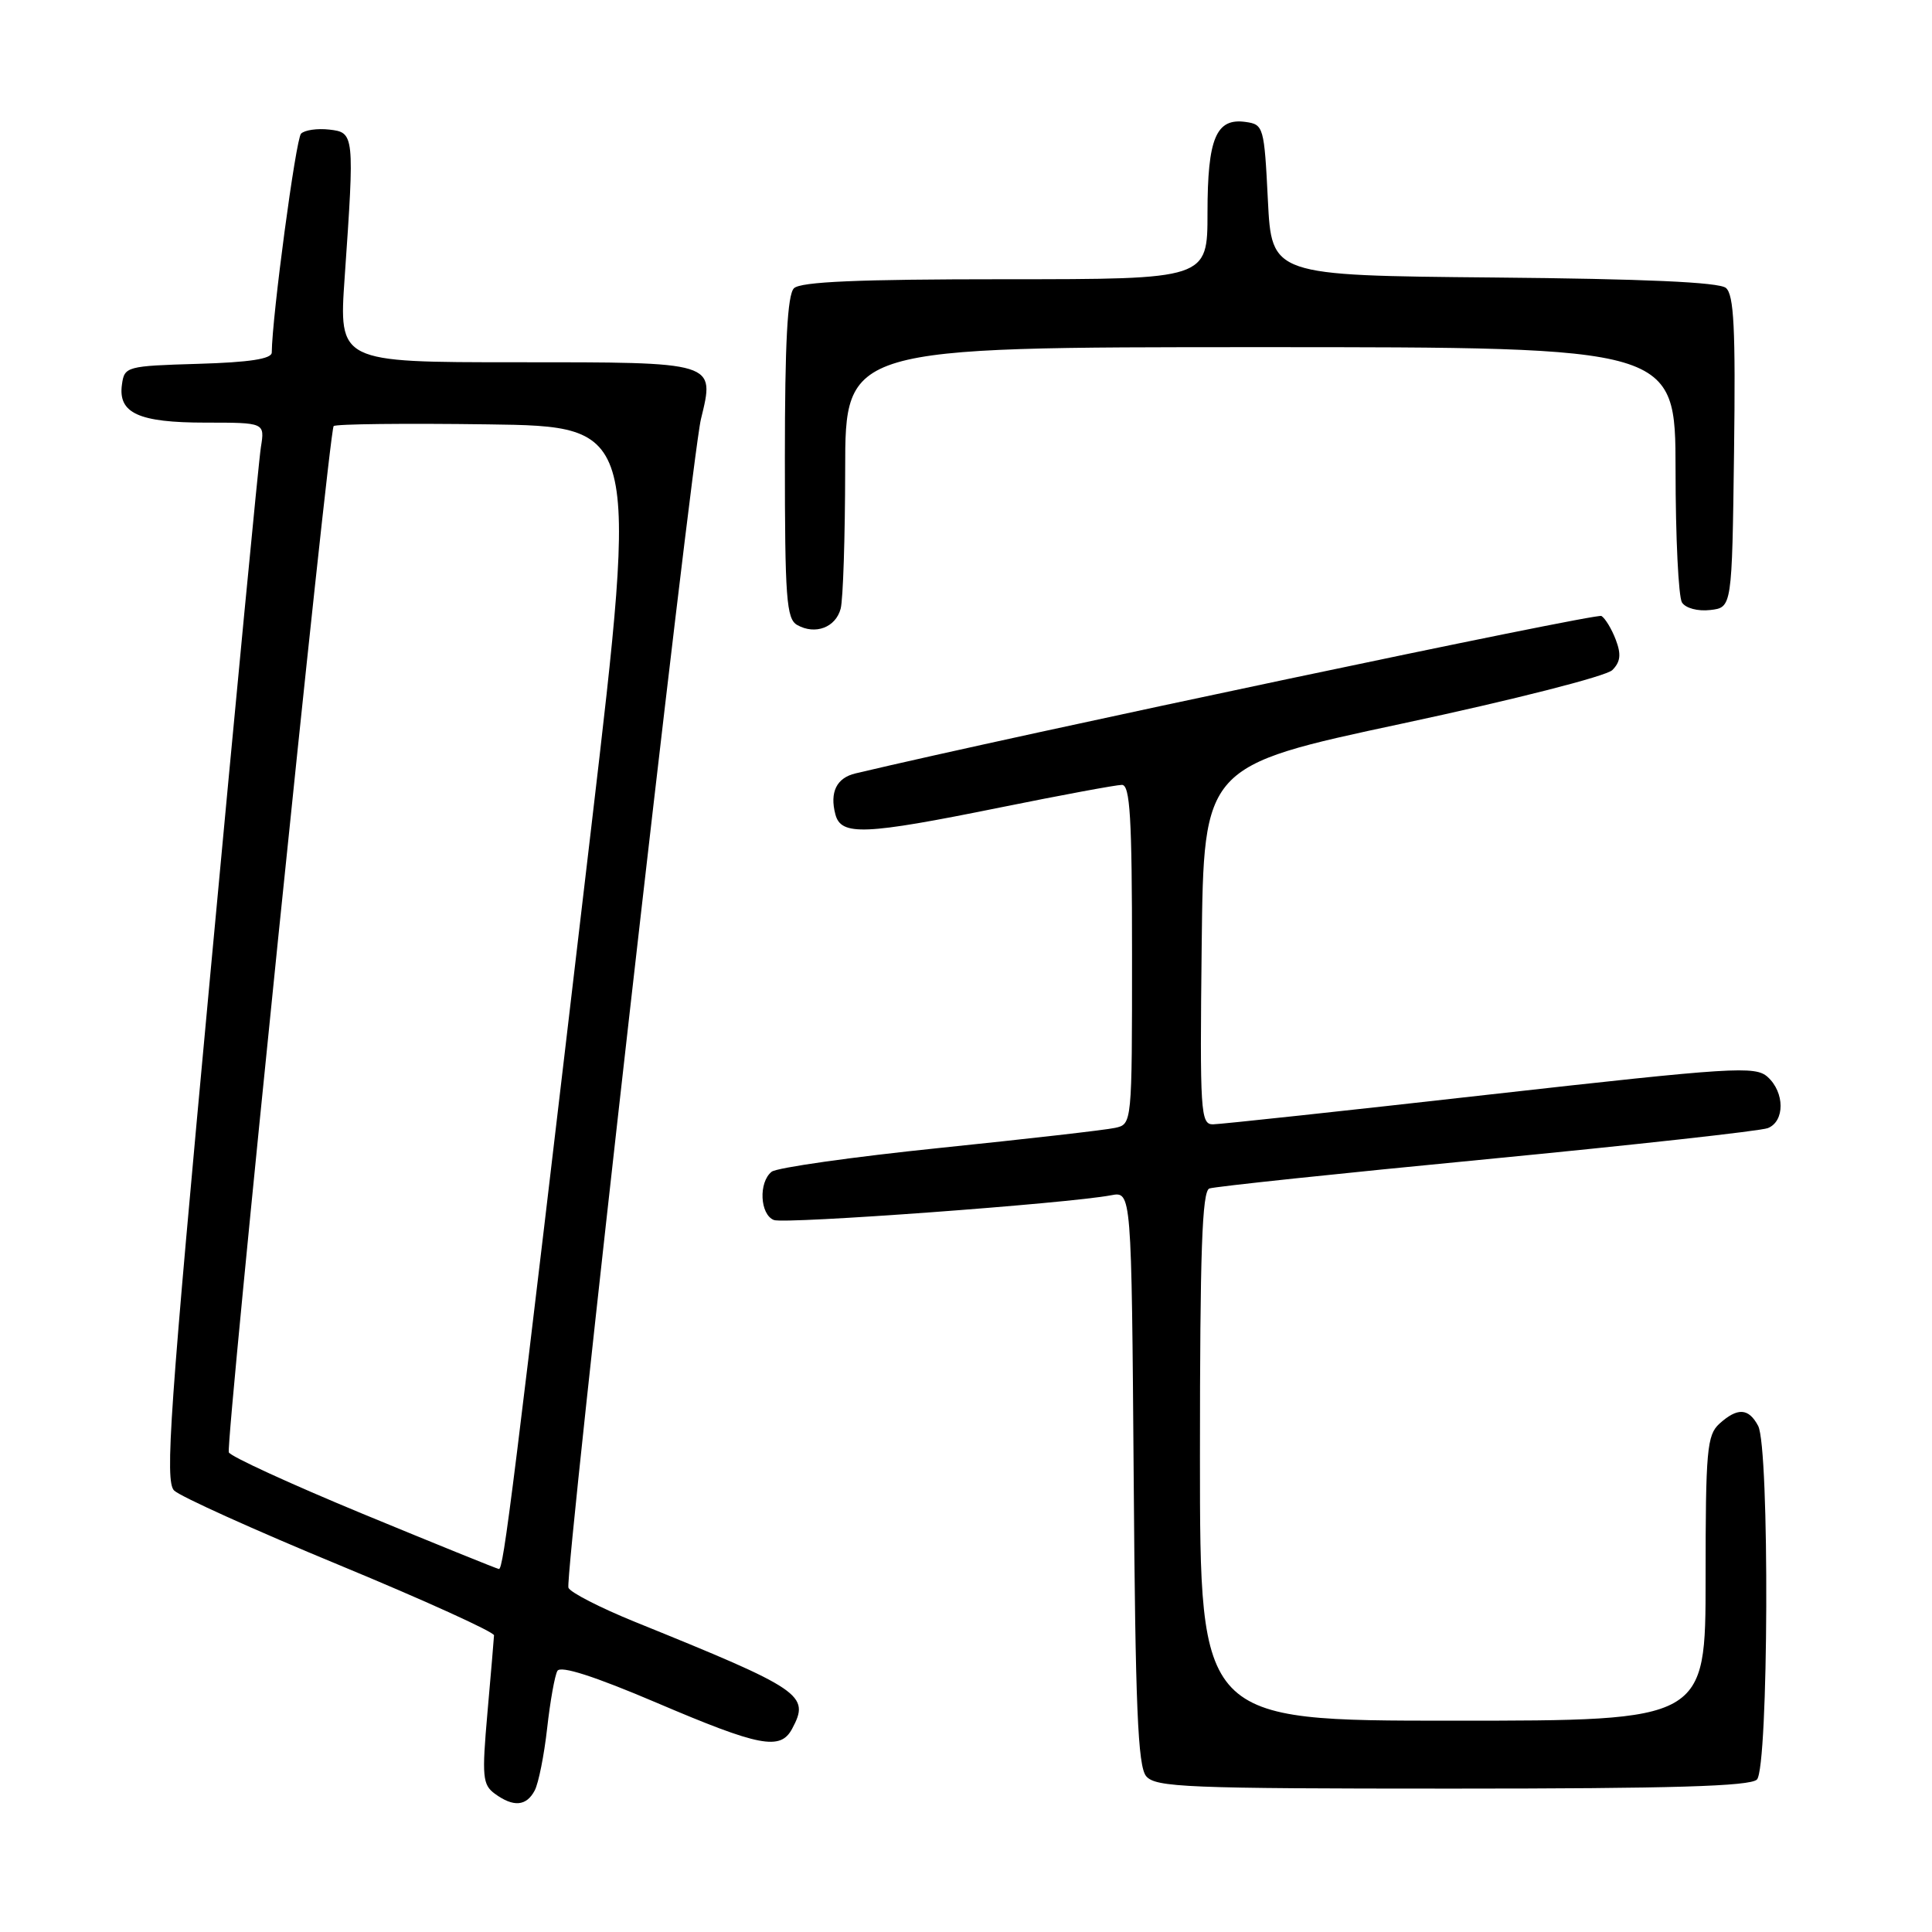 <?xml version="1.0" encoding="UTF-8" standalone="no"?>
<!DOCTYPE svg PUBLIC "-//W3C//DTD SVG 1.1//EN" "http://www.w3.org/Graphics/SVG/1.1/DTD/svg11.dtd" >
<svg xmlns="http://www.w3.org/2000/svg" xmlns:xlink="http://www.w3.org/1999/xlink" version="1.1" viewBox="0 0 256 256">
 <g >
 <path fill="currentColor"
d=" M 70.85 237.25 C 71.36 236.29 72.10 232.57 72.50 229.00 C 72.90 225.43 73.51 222.00 73.86 221.40 C 74.28 220.67 78.76 222.11 87.00 225.62 C 100.67 231.45 103.41 231.98 104.96 229.07 C 107.36 224.59 106.34 223.90 84.12 214.90 C 79.52 213.03 75.55 211.00 75.32 210.38 C 74.78 208.97 91.56 60.95 92.88 55.53 C 94.73 47.90 95.05 48.00 68.41 48.00 C 44.89 48.00 44.89 48.00 45.67 36.75 C 46.99 17.78 46.96 17.55 43.63 17.17 C 42.05 16.99 40.37 17.23 39.89 17.71 C 39.20 18.40 36.05 41.94 36.01 46.71 C 36.00 47.56 33.06 48.01 26.25 48.21 C 16.76 48.49 16.49 48.57 16.16 50.94 C 15.62 54.75 18.36 56.00 27.24 56.00 C 35.09 56.00 35.09 56.00 34.57 59.25 C 34.28 61.04 31.26 92.55 27.85 129.29 C 22.47 187.15 21.83 196.26 23.07 197.50 C 23.86 198.28 33.72 202.74 45.00 207.40 C 56.28 212.07 65.48 216.25 65.46 216.69 C 65.44 217.14 65.05 221.74 64.59 226.93 C 63.84 235.44 63.94 236.48 65.57 237.68 C 68.03 239.48 69.75 239.34 70.85 237.25 Z  M 232.80 235.80 C 234.35 234.25 234.50 191.80 232.96 188.93 C 231.70 186.56 230.23 186.48 227.83 188.65 C 226.18 190.15 226.00 192.17 226.00 209.15 C 226.00 228.00 226.00 228.00 192.50 228.00 C 159.00 228.00 159.00 228.00 159.00 192.97 C 159.00 165.85 159.28 157.83 160.25 157.48 C 160.94 157.23 177.47 155.48 197.00 153.60 C 216.53 151.71 233.29 149.86 234.25 149.48 C 236.51 148.58 236.50 144.76 234.22 142.70 C 232.58 141.22 229.70 141.40 197.47 145.02 C 178.24 147.19 161.70 148.97 160.73 148.98 C 159.08 149.00 158.98 147.40 159.23 125.25 C 159.50 101.50 159.50 101.50 185.84 95.87 C 200.54 92.73 212.83 89.60 213.64 88.79 C 214.72 87.71 214.84 86.71 214.10 84.77 C 213.56 83.35 212.71 81.94 212.20 81.62 C 211.53 81.21 134.70 97.41 113.36 102.48 C 110.85 103.07 109.92 104.97 110.69 107.90 C 111.44 110.77 114.49 110.65 132.50 107.00 C 140.65 105.35 147.92 104.00 148.66 104.00 C 149.74 104.00 150.00 108.32 150.00 126.48 C 150.00 148.96 150.00 148.96 147.75 149.45 C 146.51 149.73 136.05 150.92 124.50 152.11 C 112.95 153.30 102.94 154.72 102.25 155.26 C 100.49 156.65 100.69 160.94 102.55 161.66 C 104.02 162.22 141.50 159.47 147.22 158.38 C 149.93 157.86 149.93 157.86 150.22 195.78 C 150.44 226.13 150.77 234.02 151.87 235.35 C 153.11 236.83 157.21 237.00 192.42 237.00 C 221.56 237.00 231.91 236.69 232.80 235.80 Z  M 111.39 80.66 C 111.71 79.47 111.98 71.19 111.99 62.25 C 112.00 46.00 112.00 46.00 167.00 46.00 C 222.00 46.00 222.00 46.00 222.02 62.25 C 222.02 71.19 222.41 79.10 222.87 79.83 C 223.35 80.59 224.97 81.02 226.61 80.83 C 229.50 80.50 229.50 80.50 229.77 59.89 C 229.98 43.52 229.76 39.05 228.69 38.15 C 227.77 37.39 217.85 36.95 197.92 36.77 C 168.50 36.50 168.50 36.50 168.00 26.50 C 167.52 16.82 167.42 16.49 165.06 16.16 C 161.14 15.60 160.00 18.32 160.00 28.19 C 160.00 37.00 160.00 37.00 133.20 37.00 C 113.69 37.00 106.07 37.33 105.20 38.20 C 104.34 39.06 104.00 45.46 104.00 60.65 C 104.00 79.32 104.20 82.01 105.64 82.82 C 108.03 84.16 110.73 83.14 111.39 80.66 Z  M 48.06 200.59 C 38.47 196.62 30.49 192.96 30.32 192.44 C 29.89 191.15 43.59 57.07 44.21 56.46 C 44.49 56.18 53.68 56.08 64.64 56.23 C 84.58 56.50 84.58 56.50 78.36 109.50 C 67.87 198.79 66.72 208.00 66.10 207.90 C 65.77 207.84 57.65 204.55 48.06 200.59 Z "/>
</g>
</svg>